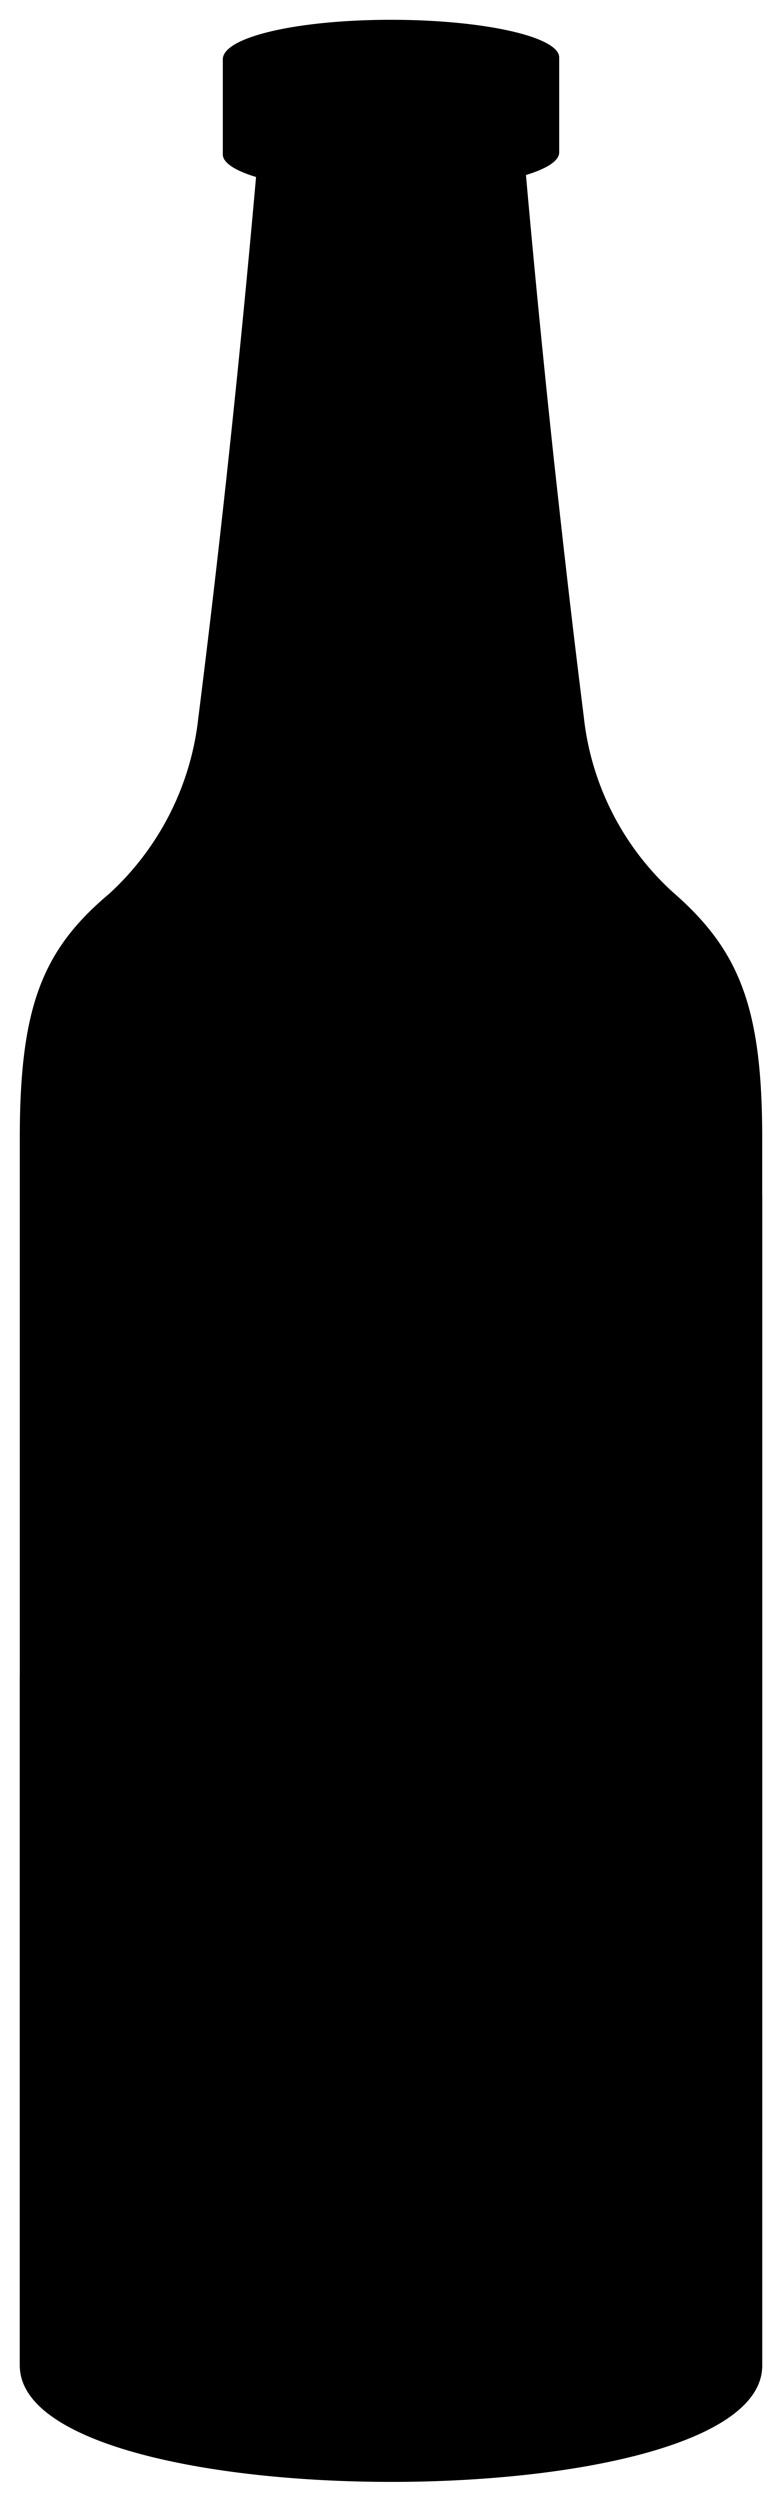 <svg viewBox="0 0 19.76 63.14">
  <g class="labelReverse">
    <path d="M19.26,54.18c0-.94-4.2-1.7-9.38-1.7-1.12,0-2.19,0-3.18.1V28.82c1-.06,2.06-.09,3.18-.09,5.18,0,9.38.67,9.38,1.49Z"/>
    <path d="M9,10.85l1.31,5.3a11.9,11.9,0,0,1,4.07-.82c-.14-1.21-.28-2.42-.41-3.64A31.53,31.53,0,0,0,9,10.85Z"/>
  </g>
  <ellipse class="bottleBottom" cx="9.88" cy="60.79" rx="8.19" ry="1.83"/>
  <path class="beerSide" d="M19.26,42.37c0,1-4.2,1.71-9.38,1.71S.5,43.32.5,42.37V59.7c0,3.92,18.78,3.92,18.76,0Z"/>
  <ellipse class="beerTop" cx="9.88" cy="42.37" rx="9.38" ry="1.72"/>
  <path class="bottleSide" d="M17,22.53a7,7,0,0,1-2.25-4.44q-.84-6.71-1.46-13.67c.53-.16.84-.36.84-.57V1.45c0-.52-1.9-.95-4.25-.95s-4.25.43-4.25,1v2.4c0,.21.31.41.84.57q-.62,7-1.46,13.67a7.06,7.06,0,0,1-2.26,4.44C1.06,24,.5,25.45.5,28.74v31c0,3.92,18.78,3.92,18.76,0v-31C19.26,25.45,18.69,24,17,22.53Z"/>
  <path class="bottleCreaseLine" d="M13.29,4.42a17.4,17.4,0,0,1-6.82,0"/>
  <path class="bottleOverlapLine" d="M12.39,1.44a22.71,22.71,0,0,1-5.08,0"/>
  <g class="label">
    <path d="M19.26,54.18c0,.79-2.91,1.45-6.87,1.65h0V31.65c4-.18,6.87-.75,6.87-1.43Z"/>
    <path d="M14,11.67a5.16,5.16,0,0,1-1.12-.36l-1.36,5.3a6.83,6.83,0,0,0,2.94-.88C14.3,14.38,14.15,13,14,11.67Z"/>
  </g>
</svg>
